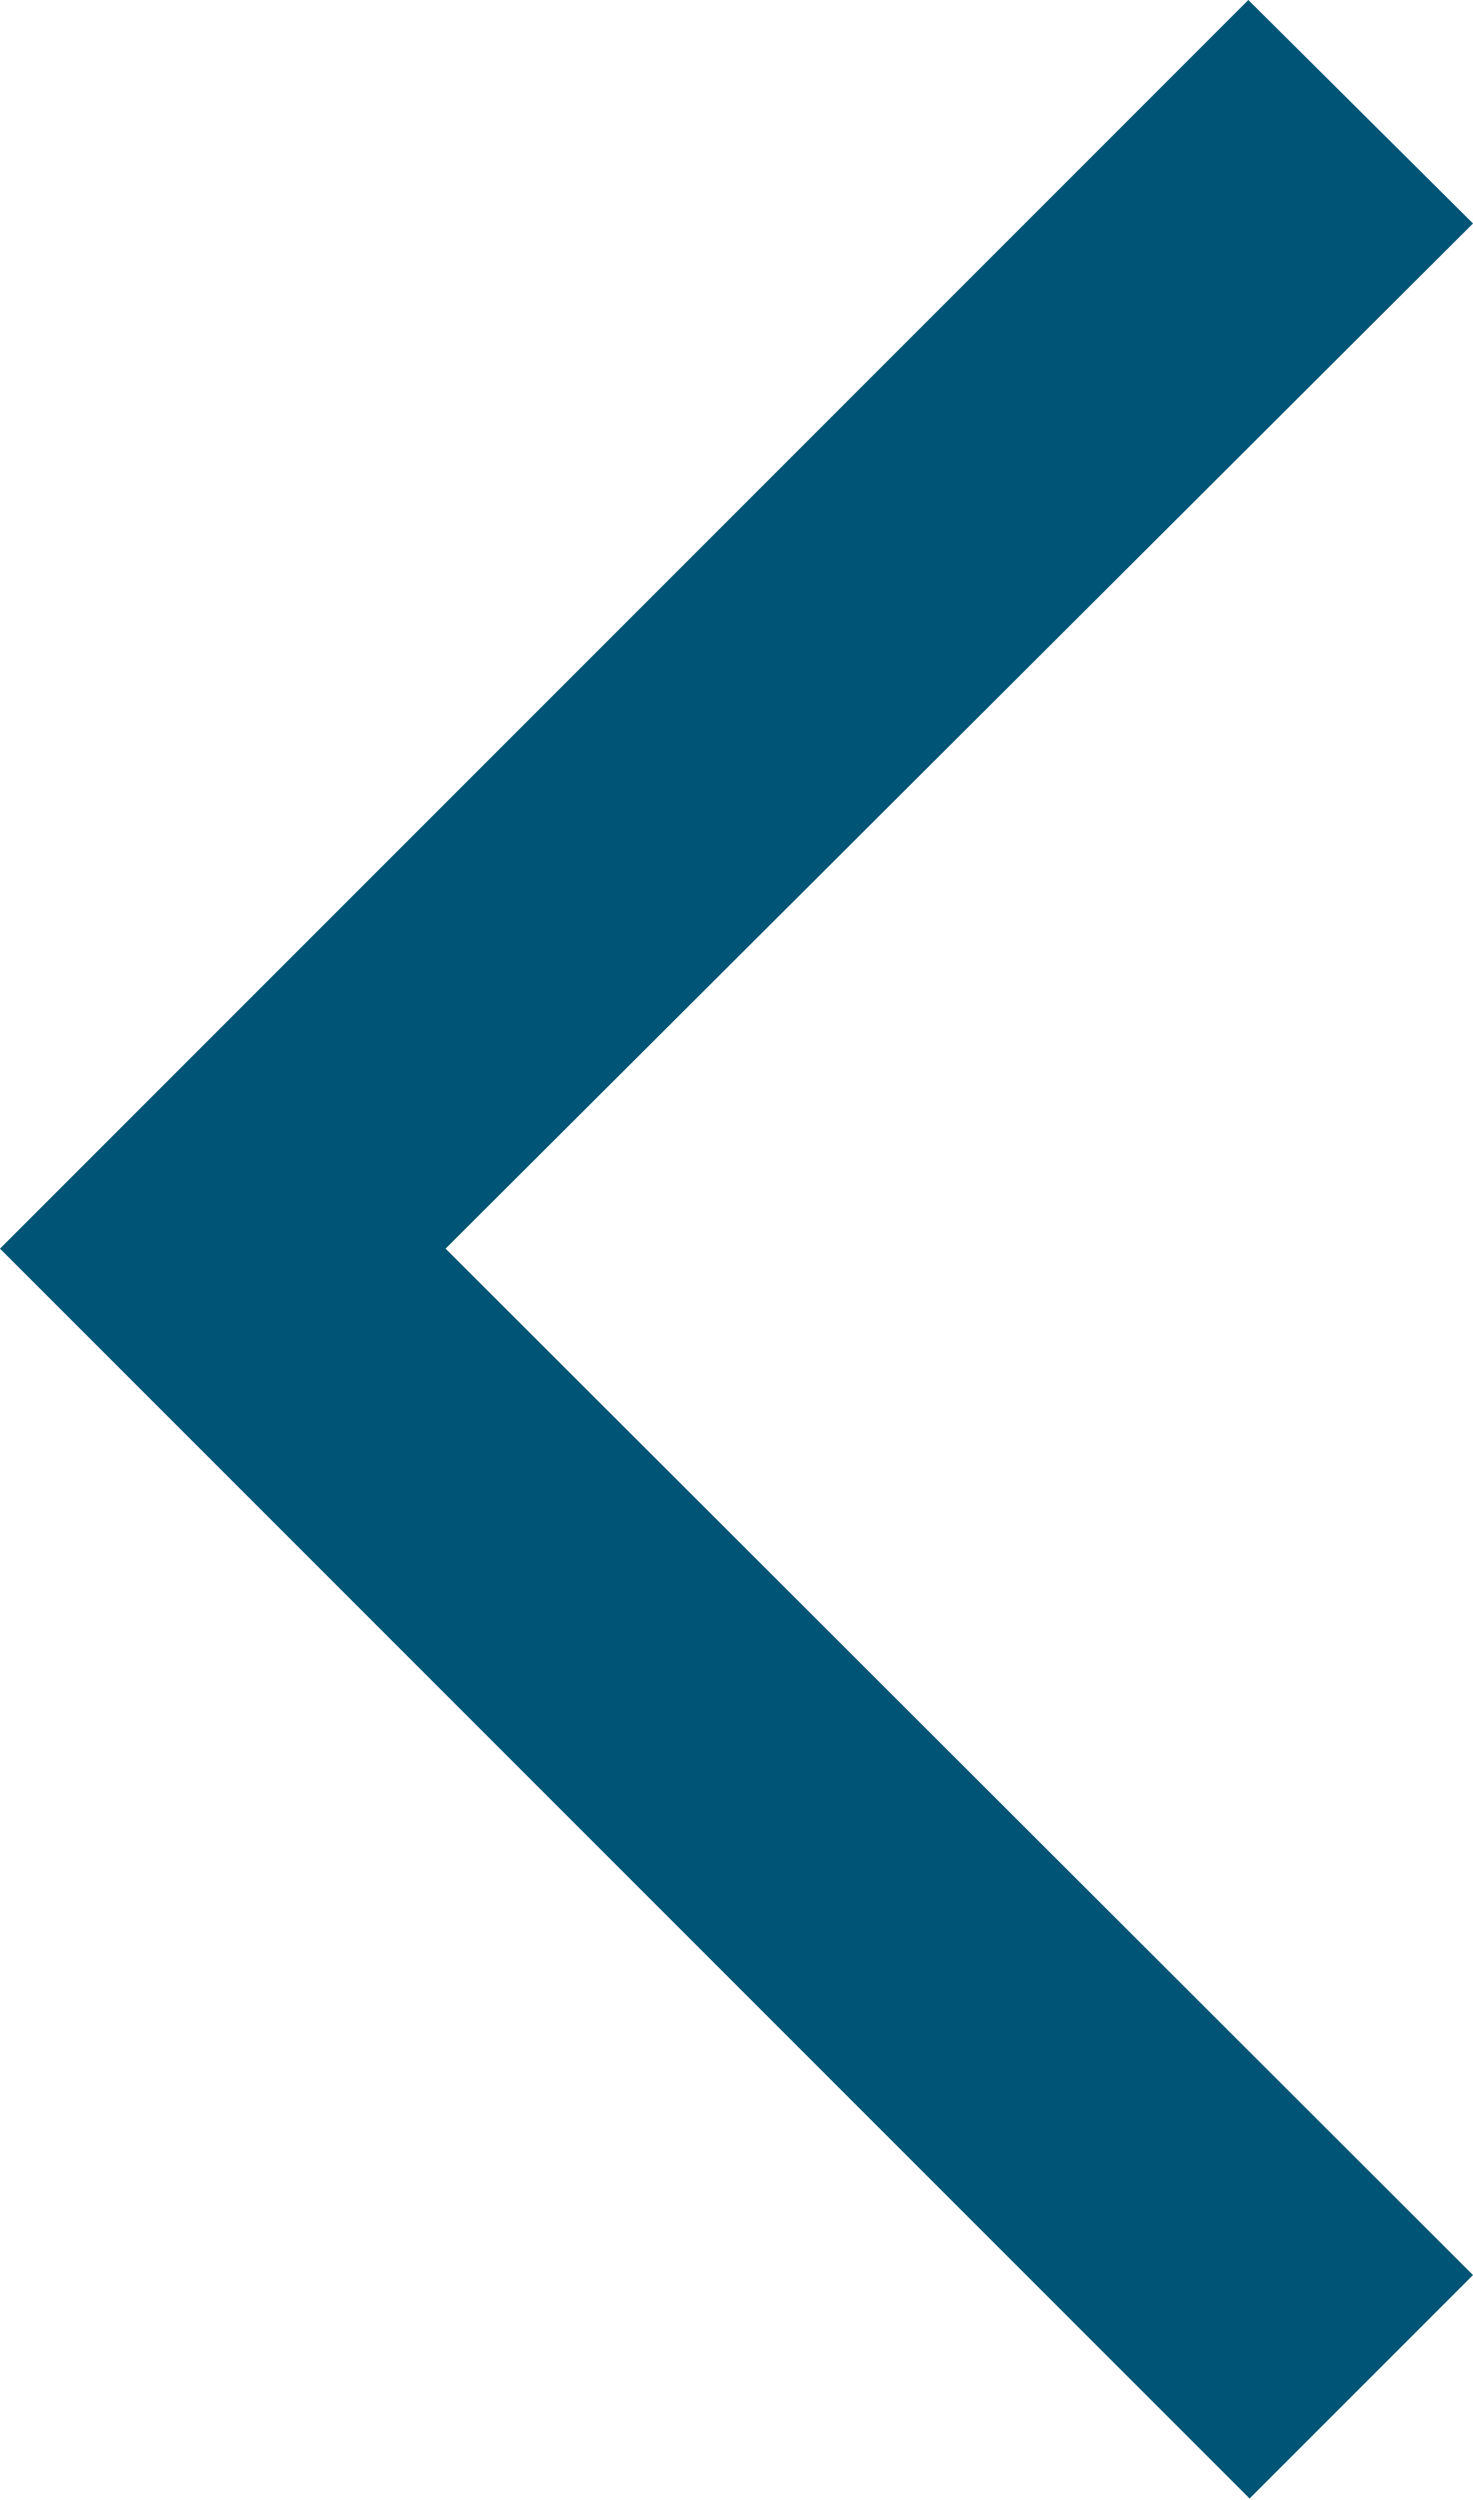<svg width="11.67" height="19.8" viewBox="0 0 11.67 19.8" fill="none" xmlns="http://www.w3.org/2000/svg" xmlns:xlink="http://www.w3.org/1999/xlink">
	<desc>
			Created with Pixso.
	</desc>
	<defs/>
	<path id="Vector" d="M11.67 1.77L9.89 0L0 9.89L9.9 19.79L11.67 18.02L3.53 9.89L11.67 1.77Z" fill="#005475" fill-opacity="1" fill-rule="nonzero"/>
</svg>
